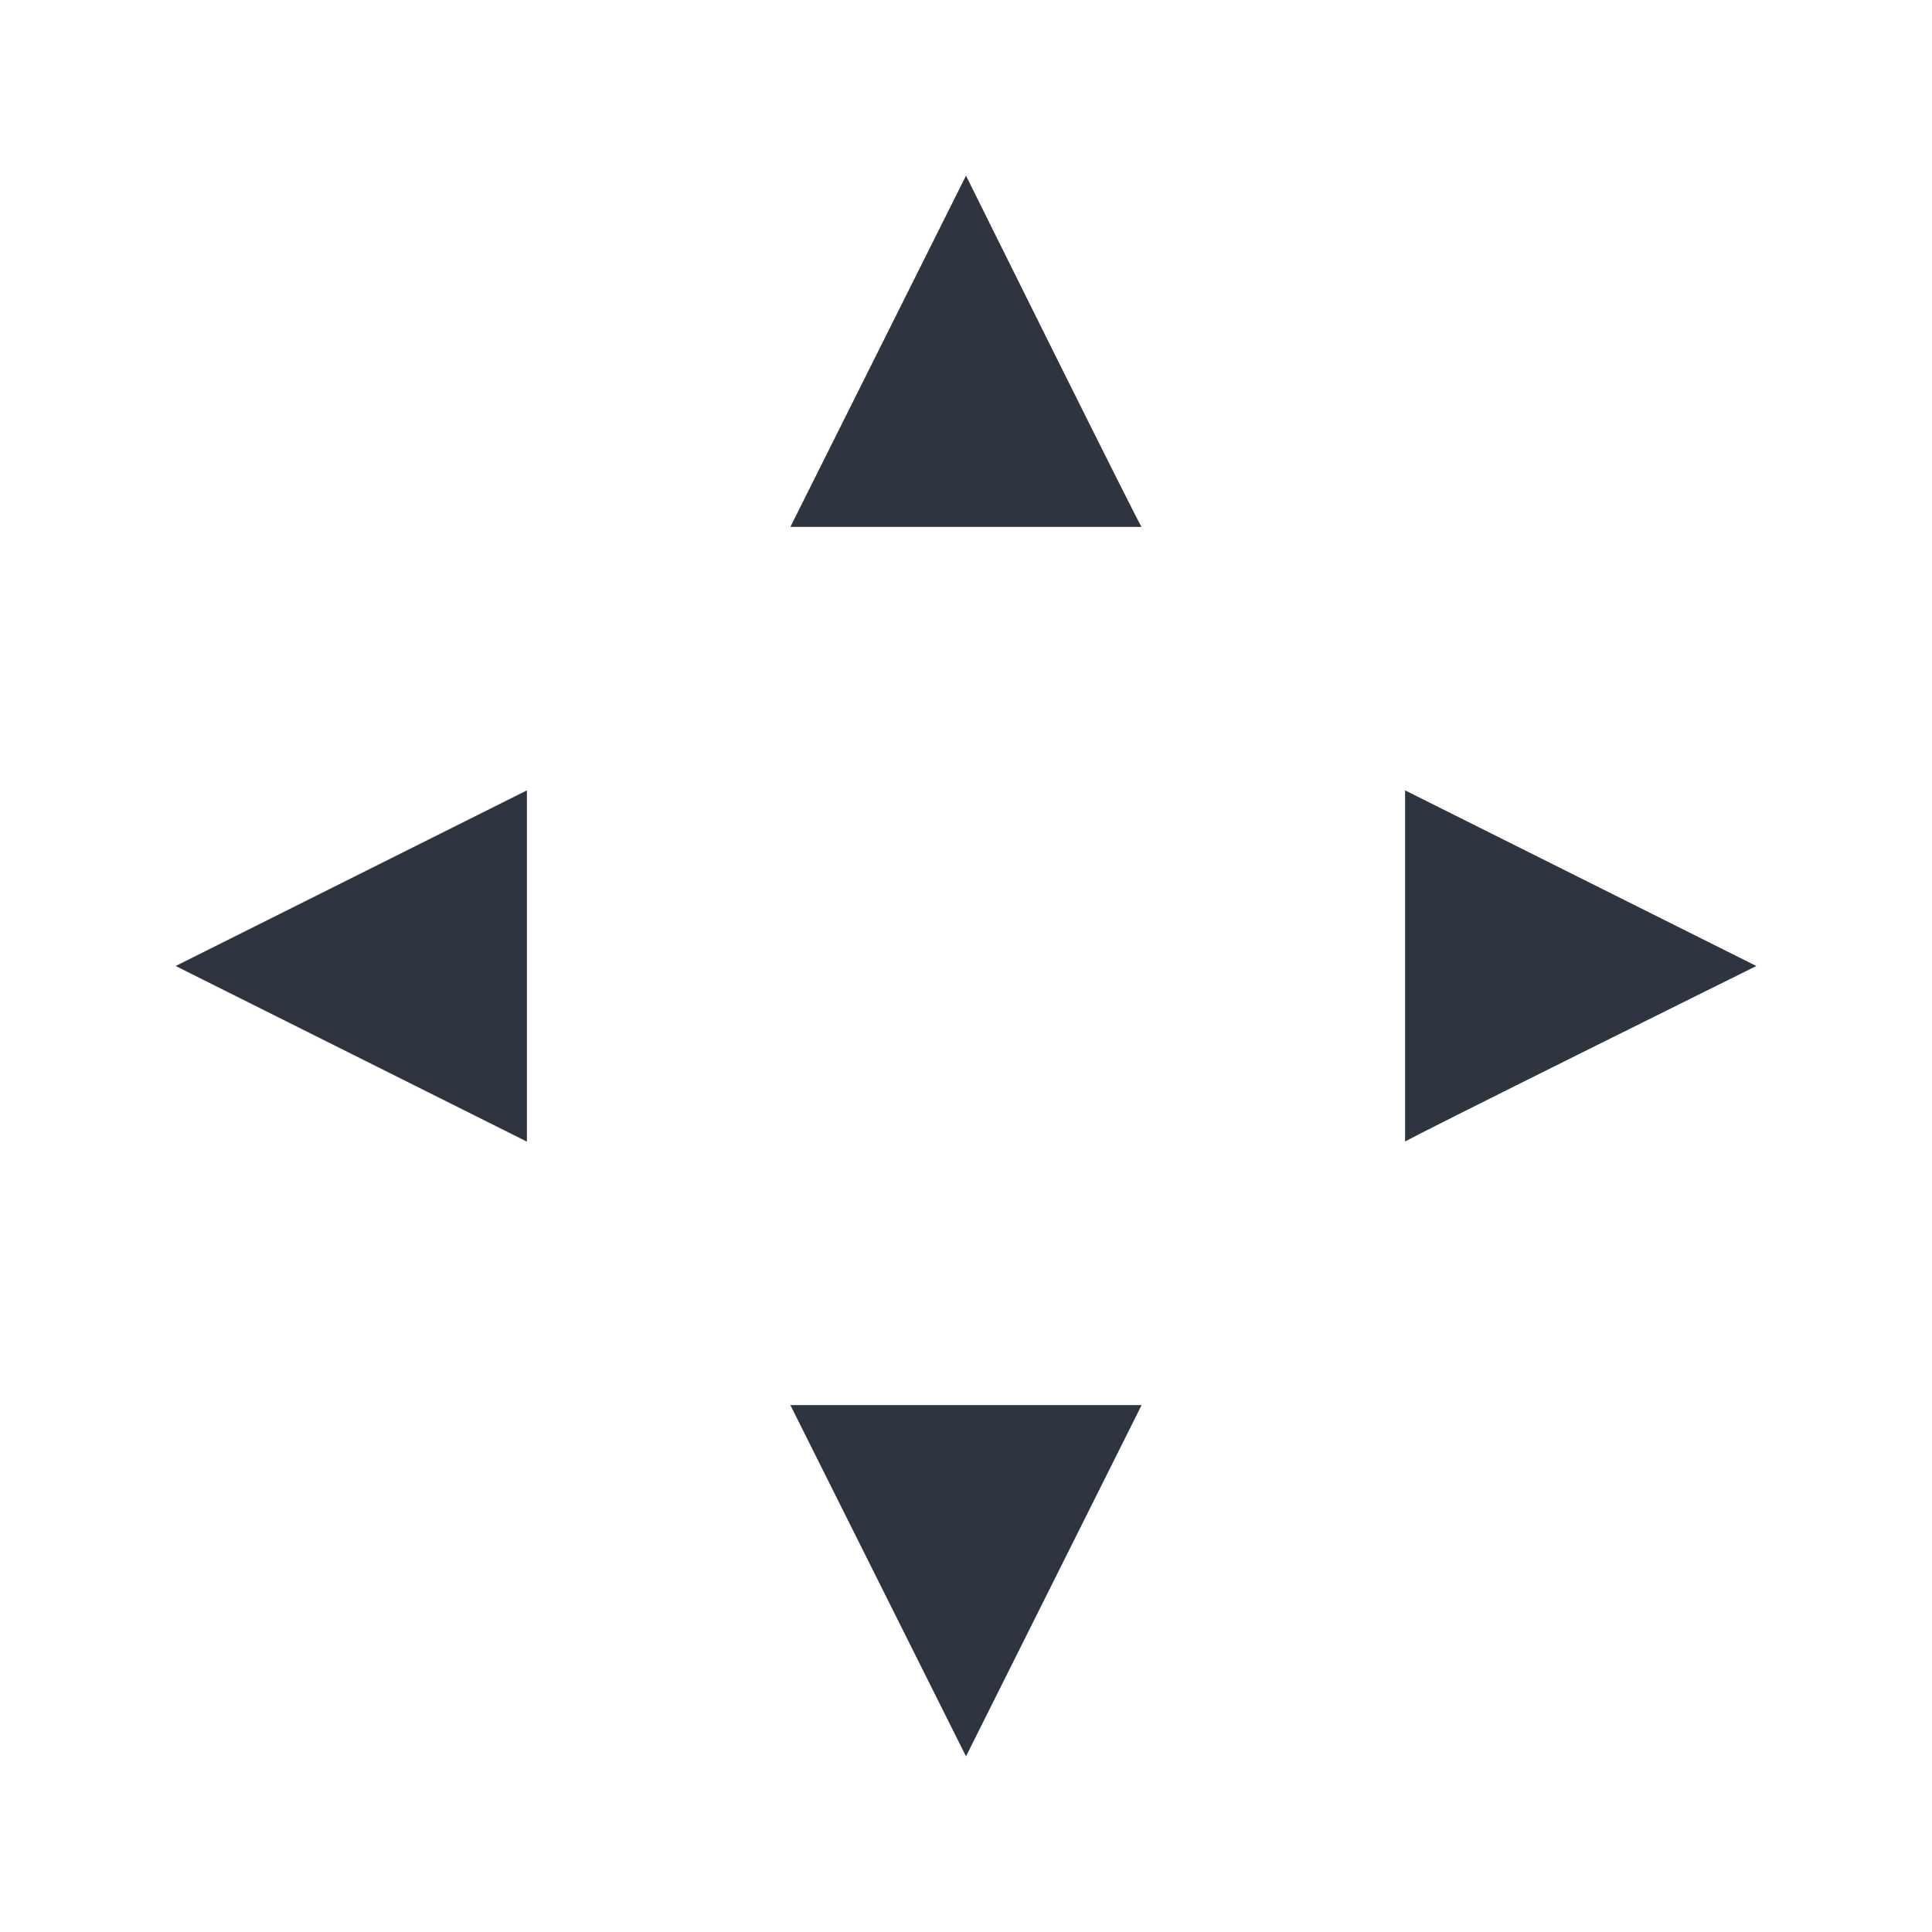<svg width="22" height="22" version="1.1" viewBox="0 0 22 22" xmlns="http://www.w3.org/2000/svg">
 <defs>
  <style type="text/css">.ColorScheme-Text { color:#6e6e6e; } .ColorScheme-Highlight { color:#5294e2; }</style>
 </defs>
 <path d="m11 2-2 4h4c0 0.036-2-4-2-4z" fill="#2e3440"/>
 <path d="m9 16 2 4 2-4z" fill="#2e3440"/>
 <path d="m20 11-4-2v4c-0.036 0 4-2 4-2z" fill="#2e3440"/>
 <path d="m6 9-4 2 4 2z" fill="#2e3440"/>
</svg>
